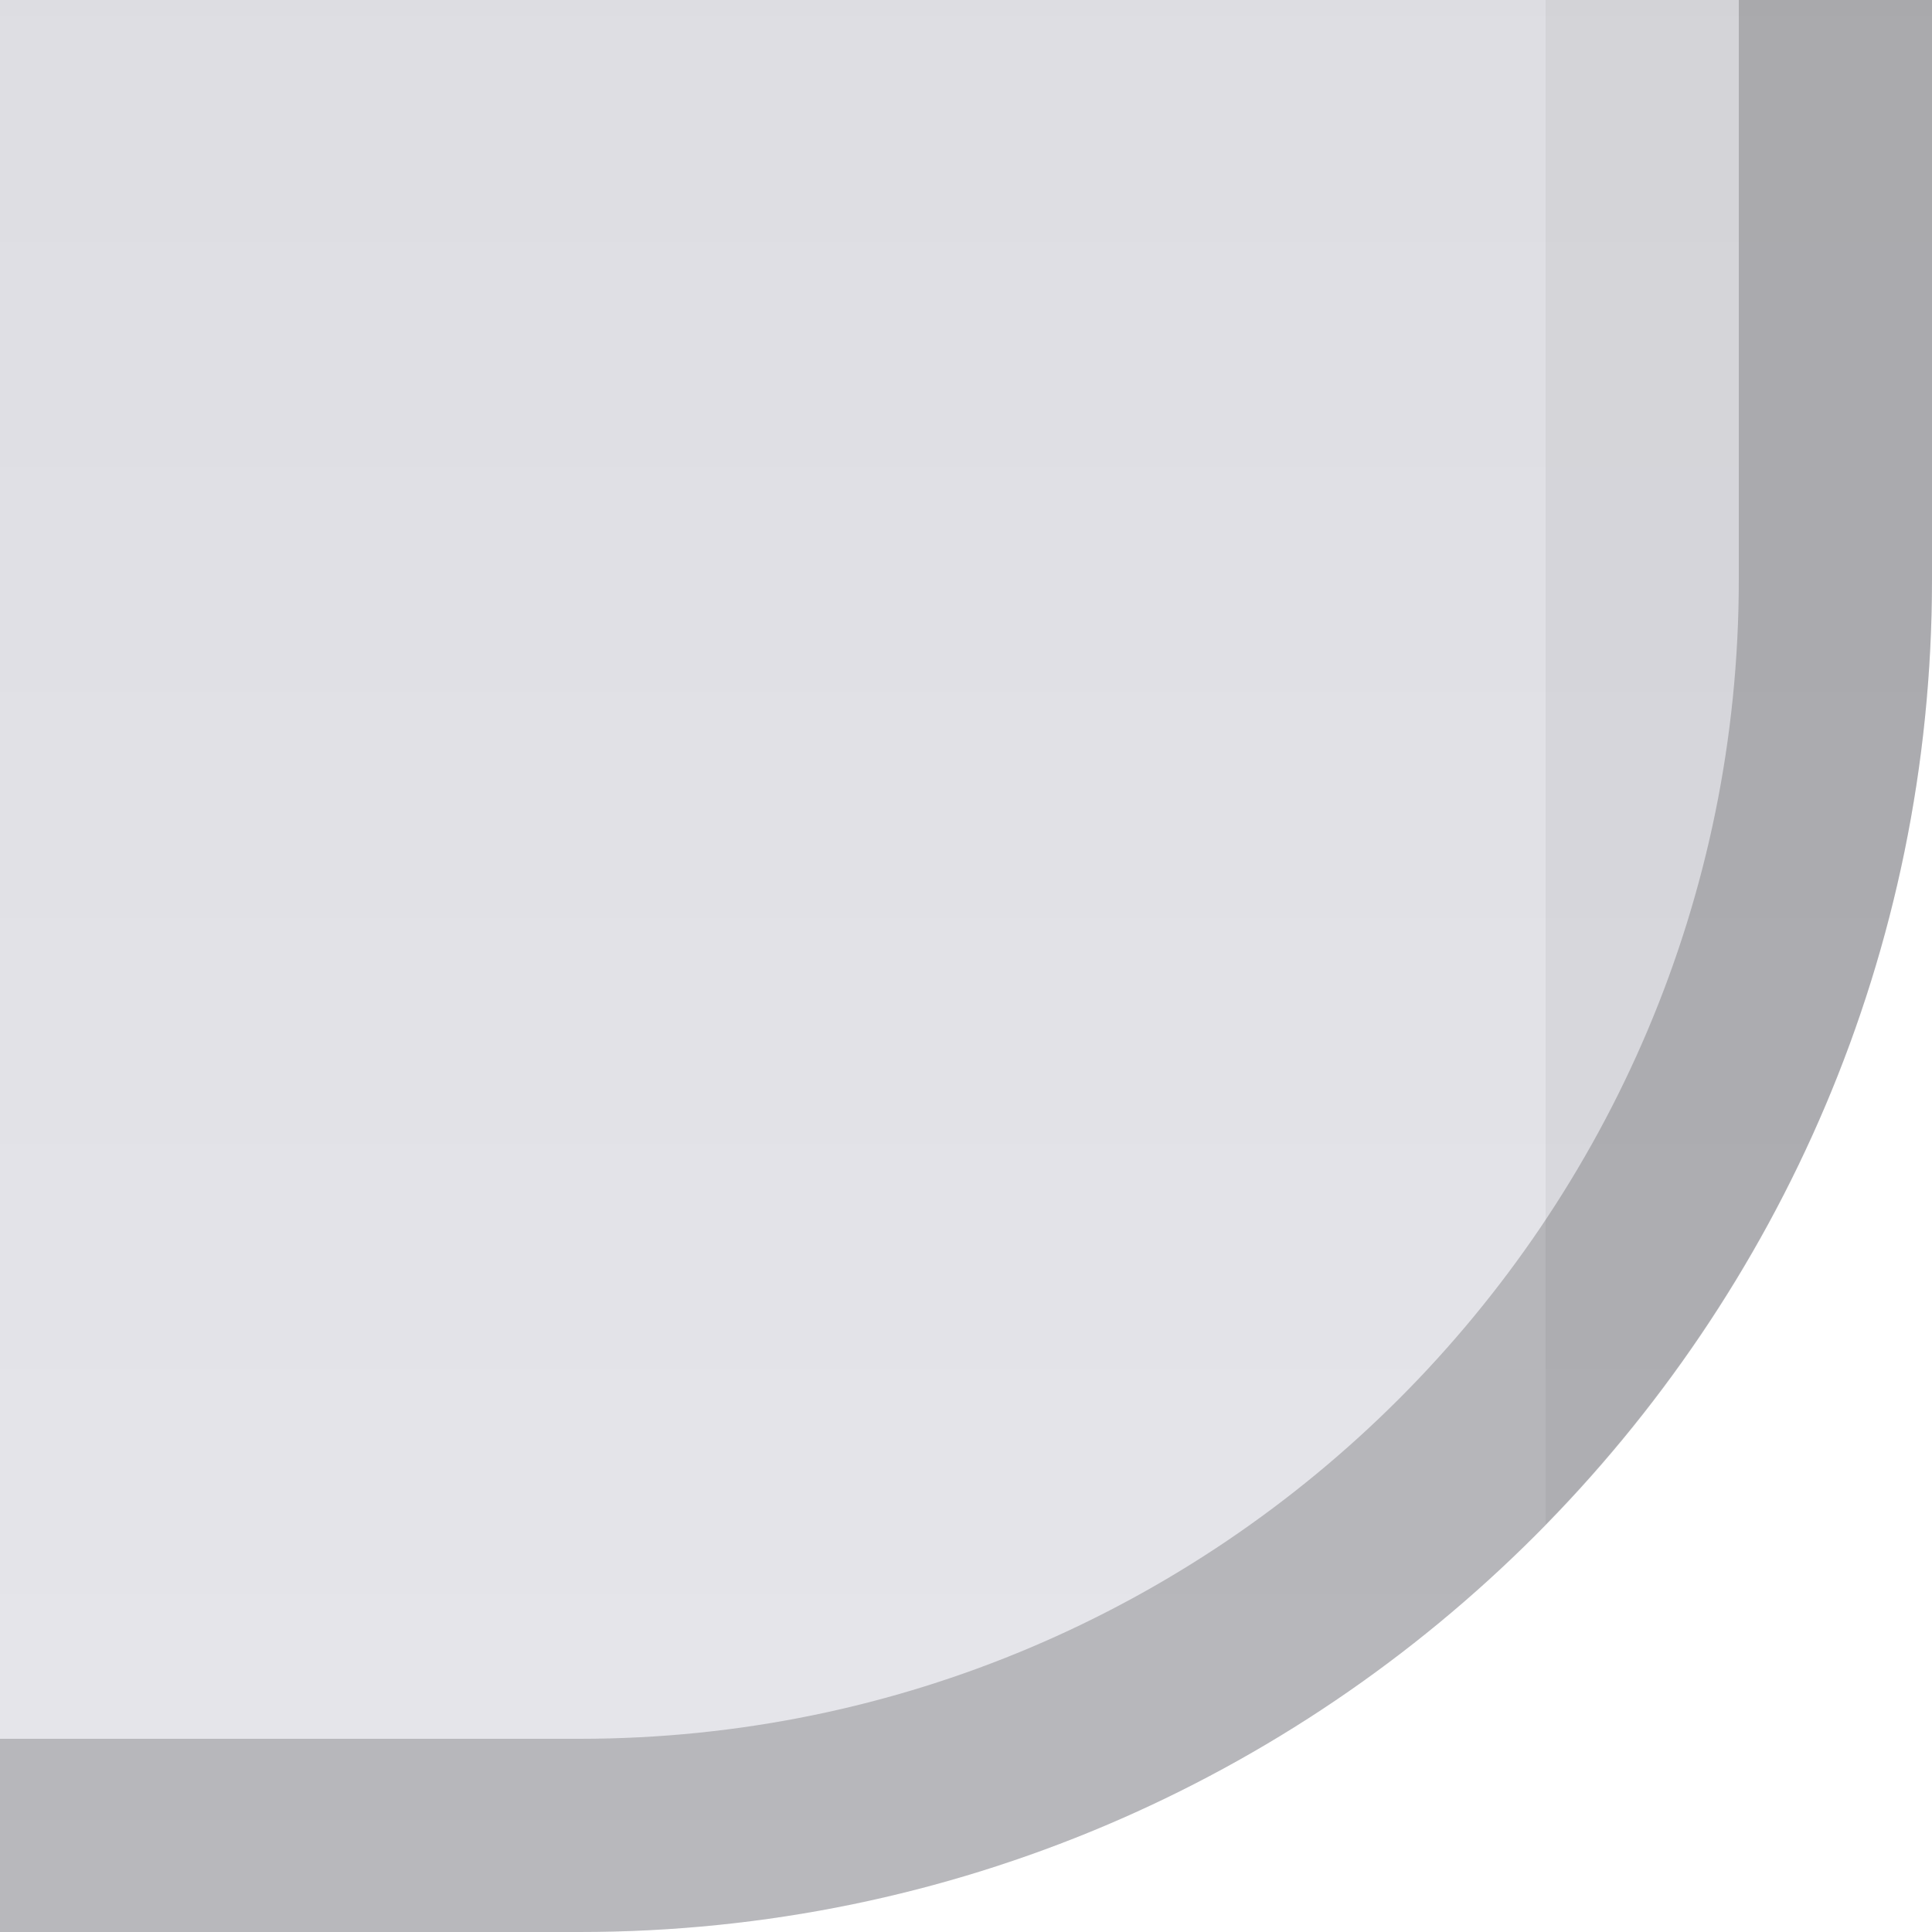 <?xml version="1.0" encoding="UTF-8"?>
<!DOCTYPE svg PUBLIC "-//W3C//DTD SVG 1.1 Tiny//EN" "http://www.w3.org/Graphics/SVG/1.1/DTD/svg11-tiny.dtd">
<svg baseProfile="tiny" height="10px" version="1.1" viewBox="0 0 10 10" width="10px" x="0px" xmlns="http://www.w3.org/2000/svg" xmlns:xlink="http://www.w3.org/1999/xlink" y="0px">
<rect fill="none" height="10" width="10"/>
<path d="M0,0v10h3c3.859,0,7-3.141,7-7V0H0z" fill="url(#SVGID_1_)"/>
<path d="M8,7.89C9.235,6.627,10,4.901,10,3V0H8V7.89z" fill-opacity="0.05"/>
<path d="M9,0v3c0,3.309-2.691,6-6,6H0v1h3c3.859,0,7-3.141,7-7V0H9z" fill-opacity="0.2" stroke-opacity="0.2"/>
<defs>
<linearGradient gradientUnits="userSpaceOnUse" id="SVGID_1_" x1="5" x2="5" y1="10" y2="-71.633">
<stop offset="0" style="stop-color:#E6E6EB"/>
<stop offset="1" style="stop-color:#A0A0A5"/>
</linearGradient>
</defs>
</svg>
